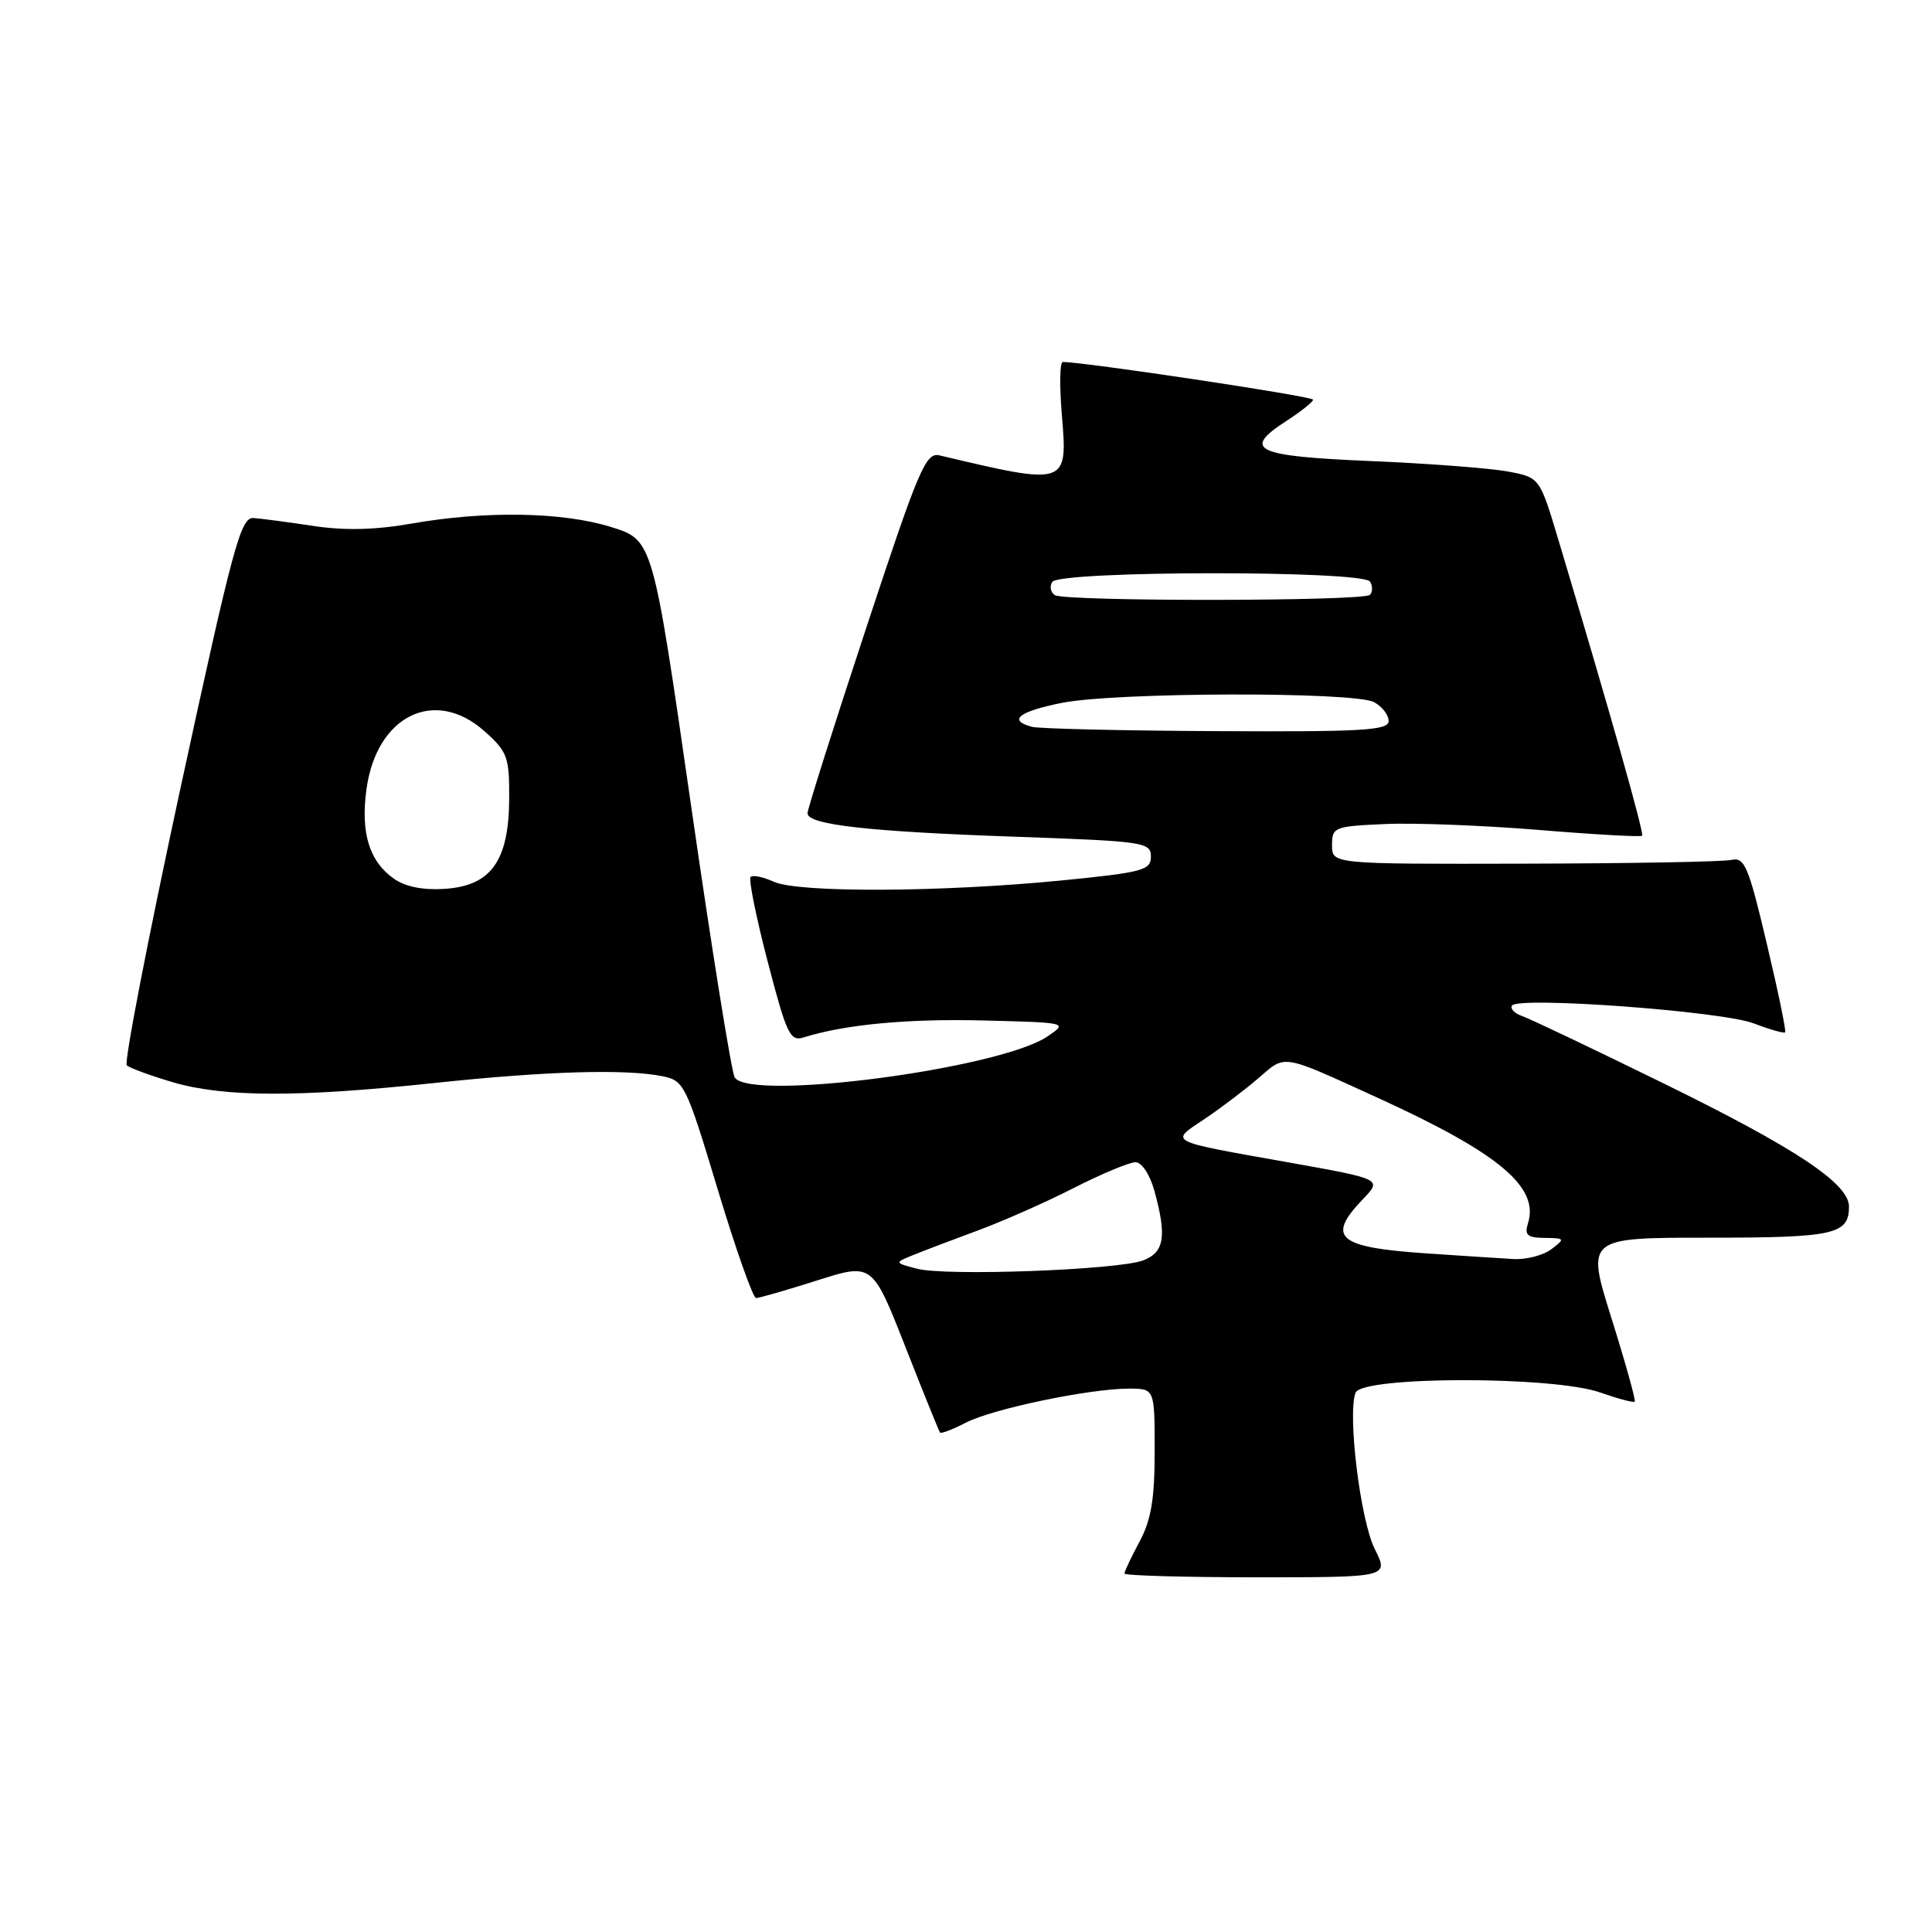 <?xml version="1.0" encoding="UTF-8" standalone="no"?>
<!DOCTYPE svg PUBLIC "-//W3C//DTD SVG 1.1//EN" "http://www.w3.org/Graphics/SVG/1.1/DTD/svg11.dtd" >
<svg xmlns="http://www.w3.org/2000/svg" xmlns:xlink="http://www.w3.org/1999/xlink" version="1.1" viewBox="0 0 256 256">
 <g >
 <path fill="currentColor"
d=" M 182.16 205.25 C 180.25 201.43 178.53 187.39 179.62 184.54 C 180.47 182.34 205.82 182.32 212.03 184.51 C 214.39 185.34 216.45 185.89 216.61 185.72 C 216.77 185.56 215.39 180.61 213.54 174.71 C 210.18 164.00 210.18 164.00 226.39 164.00 C 243.08 164.00 245.00 163.57 245.00 159.87 C 245.00 156.83 237.92 152.13 220.50 143.59 C 211.15 139.00 202.68 134.97 201.69 134.63 C 200.69 134.29 200.09 133.67 200.34 133.25 C 201.12 132.00 228.15 133.99 232.37 135.60 C 234.51 136.42 236.38 136.95 236.54 136.79 C 236.70 136.63 235.60 131.32 234.10 125.00 C 231.69 114.79 231.16 113.55 229.44 113.94 C 228.37 114.19 216.03 114.41 202.00 114.44 C 176.50 114.50 176.50 114.50 176.50 112.00 C 176.50 109.60 176.78 109.49 183.50 109.19 C 187.35 109.01 196.52 109.37 203.88 109.97 C 211.24 110.58 217.41 110.92 217.59 110.74 C 217.89 110.45 213.34 94.38 206.45 71.38 C 204.01 63.26 204.01 63.26 199.76 62.47 C 197.42 62.04 189.24 61.41 181.58 61.09 C 166.26 60.44 164.53 59.62 170.42 55.80 C 172.38 54.54 173.98 53.25 173.99 52.96 C 174.00 52.51 143.19 47.89 140.81 47.97 C 140.43 47.99 140.38 51.14 140.70 54.98 C 141.49 64.35 141.45 64.36 124.49 60.34 C 122.67 59.90 121.74 62.10 114.74 83.32 C 110.48 96.22 107.00 107.22 107.00 107.76 C 107.00 109.28 115.02 110.19 134.50 110.87 C 151.62 111.47 152.50 111.60 152.50 113.50 C 152.50 115.32 151.44 115.60 140.50 116.68 C 124.61 118.23 105.78 118.31 102.54 116.84 C 101.14 116.20 99.75 115.91 99.46 116.20 C 99.17 116.49 100.19 121.54 101.72 127.41 C 104.24 137.09 104.69 138.03 106.50 137.46 C 111.94 135.75 120.28 134.96 130.36 135.22 C 141.50 135.50 141.50 135.50 138.80 137.33 C 132.46 141.63 99.33 145.97 97.35 142.76 C 96.93 142.07 94.31 125.77 91.54 106.54 C 86.50 71.56 86.50 71.56 81.00 69.84 C 74.57 67.83 64.37 67.65 54.52 69.38 C 49.72 70.22 45.65 70.32 41.52 69.69 C 38.21 69.19 34.65 68.72 33.60 68.64 C 31.90 68.51 30.89 72.25 23.90 104.50 C 19.62 124.30 16.42 140.80 16.80 141.16 C 17.19 141.52 19.94 142.53 22.93 143.41 C 29.71 145.39 39.50 145.42 57.50 143.51 C 72.36 141.93 82.83 141.62 87.75 142.60 C 90.65 143.18 90.90 143.68 95.10 157.60 C 97.49 165.52 99.78 172.00 100.18 172.00 C 100.59 172.00 104.22 170.95 108.26 169.67 C 115.59 167.34 115.59 167.34 119.95 178.42 C 122.34 184.51 124.42 189.65 124.56 189.82 C 124.70 190.00 126.24 189.41 127.98 188.51 C 131.52 186.68 144.36 184.00 149.59 184.00 C 153.00 184.00 153.00 184.00 153.00 192.26 C 153.00 198.62 152.54 201.39 151.00 204.26 C 149.90 206.31 149.00 208.22 149.00 208.50 C 149.00 208.77 156.88 209.00 166.52 209.00 C 184.04 209.00 184.04 209.00 182.16 205.25 Z  M 121.50 168.11 C 118.50 167.32 118.50 167.32 121.00 166.30 C 122.38 165.74 126.20 164.29 129.50 163.07 C 132.80 161.86 138.54 159.32 142.25 157.43 C 145.96 155.54 149.66 154.00 150.45 154.00 C 151.28 154.00 152.36 155.62 152.95 157.75 C 154.63 163.81 154.29 165.94 151.47 167.01 C 148.13 168.28 125.32 169.12 121.50 168.11 Z  M 189.00 166.08 C 177.24 165.28 175.72 163.99 180.57 158.92 C 183.15 156.24 183.15 156.24 170.82 154.04 C 154.47 151.13 154.96 151.38 159.57 148.30 C 161.73 146.85 164.96 144.41 166.75 142.86 C 170.41 139.70 169.65 139.58 182.50 145.44 C 198.60 152.78 204.00 157.29 202.46 162.11 C 201.98 163.65 202.38 164.01 204.68 164.03 C 207.38 164.06 207.41 164.13 205.56 165.53 C 204.49 166.34 202.24 166.92 200.56 166.83 C 198.88 166.73 193.68 166.40 189.00 166.08 Z  M 52.19 116.43 C 48.92 114.13 47.77 110.34 48.56 104.57 C 49.90 94.79 57.64 91.02 64.23 96.92 C 67.25 99.62 67.50 100.30 67.47 105.89 C 67.42 114.10 65.05 117.39 58.90 117.78 C 56.05 117.97 53.69 117.49 52.19 116.43 Z  M 136.75 96.31 C 133.51 95.46 134.97 94.28 140.67 93.14 C 147.79 91.71 179.44 91.63 182.07 93.04 C 183.13 93.60 184.00 94.73 184.00 95.54 C 184.00 96.78 180.62 96.98 161.25 96.88 C 148.74 96.82 137.71 96.56 136.75 96.31 Z  M 139.78 78.86 C 139.21 78.51 139.05 77.72 139.43 77.11 C 140.37 75.60 180.61 75.56 181.54 77.07 C 181.90 77.65 181.89 78.44 181.52 78.82 C 180.65 79.68 141.17 79.72 139.78 78.86 Z "/>
</g>
</svg>